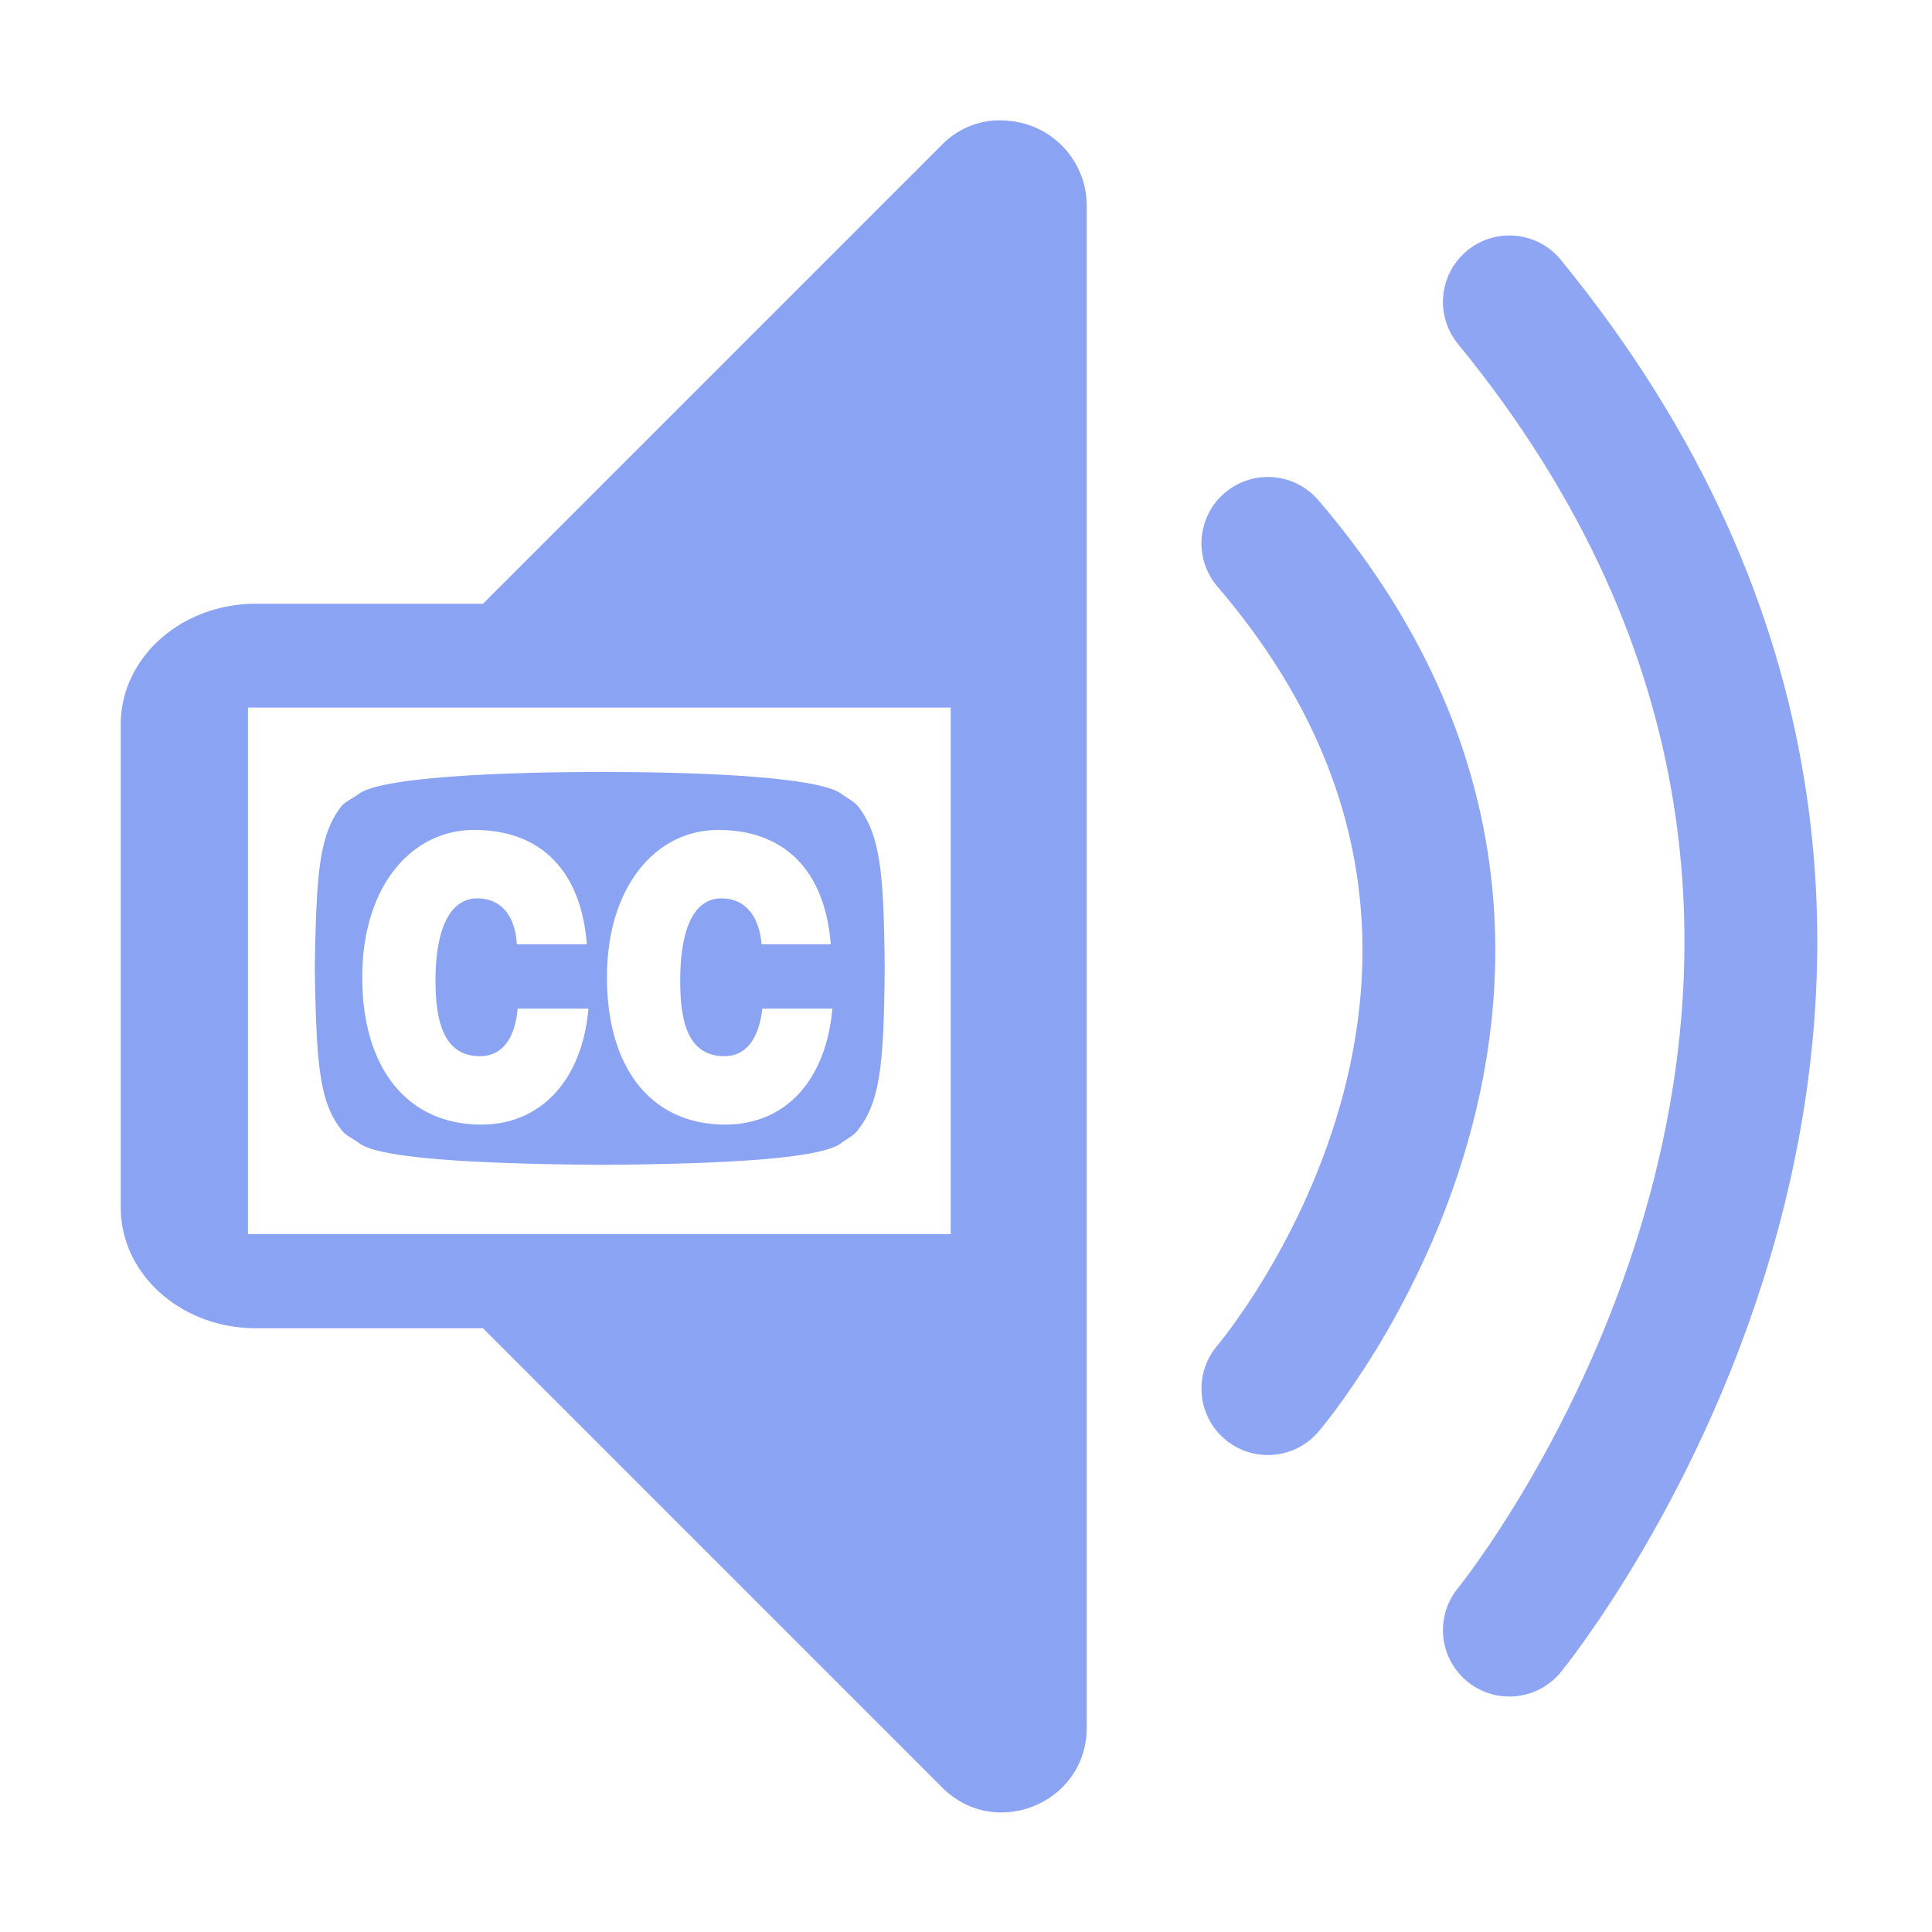 <?xml version="1.0" encoding="UTF-8" standalone="no"?>
<svg
   xml:space="preserve"
   width="16"
   height="16"
   version="1.0"
   viewBox="0 0 2.4 2.4"
   id="svg2"
   sodipodi:docname="AudioStreamPlayer2D.svg"
   inkscape:version="1.4 (1:1.4+202410161351+e7c3feb100)"
   xmlns:inkscape="http://www.inkscape.org/namespaces/inkscape"
   xmlns:sodipodi="http://sodipodi.sourceforge.net/DTD/sodipodi-0.dtd"
   xmlns="http://www.w3.org/2000/svg"
   xmlns:svg="http://www.w3.org/2000/svg"><defs
     id="defs2" /><sodipodi:namedview
     id="namedview2"
     pagecolor="#505050"
     bordercolor="#ffffff"
     borderopacity="1"
     inkscape:showpageshadow="0"
     inkscape:pageopacity="0"
     inkscape:pagecheckerboard="1"
     inkscape:deskcolor="#d1d1d1"
     inkscape:zoom="51.3125"
     inkscape:cx="8.0097442"
     inkscape:cy="8"
     inkscape:window-width="1920"
     inkscape:window-height="1027"
     inkscape:window-x="0"
     inkscape:window-y="0"
     inkscape:window-maximized="1"
     inkscape:current-layer="svg2" /><path
     id="path1"
     d="M 1.252 0.15 A 0.1 0.1 0 0 0 1.17 0.18 L 0.6 0.75 L 0.318 0.75 C 0.225 0.75 0.15 0.817 0.15 0.9 L 0.15 1.5 C 0.15 1.583 0.225 1.65 0.318 1.65 L 0.6 1.65 L 1.17 2.22 C 1.236 2.287 1.35 2.24 1.35 2.146 L 1.35 0.256 A 0.106 0.106 0 0 0 1.252 0.15 z M 0.308 0.879 L 1.181 0.879 L 1.181 1.533 L 0.308 1.533 L 0.308 0.879 z M 0.748 0.959 C 0.603 0.959 0.472 0.967 0.446 0.986 C 0.438 0.992 0.428 0.996 0.423 1.003 C 0.396 1.039 0.393 1.088 0.391 1.203 C 0.393 1.317 0.396 1.367 0.423 1.402 C 0.428 1.41 0.438 1.414 0.446 1.42 C 0.472 1.44 0.603 1.446 0.748 1.447 C 0.893 1.446 1.019 1.44 1.045 1.42 C 1.053 1.414 1.062 1.41 1.067 1.402 C 1.094 1.367 1.098 1.317 1.099 1.203 C 1.098 1.088 1.094 1.039 1.067 1.003 C 1.062 0.996 1.053 0.992 1.045 0.986 C 1.019 0.967 0.893 0.959 0.748 0.959 z M 0.589 1.031 C 0.674 1.031 0.722 1.084 0.729 1.173 L 0.642 1.173 C 0.64 1.137 0.622 1.116 0.593 1.116 C 0.561 1.116 0.541 1.15 0.541 1.218 C 0.541 1.266 0.55 1.312 0.596 1.312 C 0.626 1.312 0.64 1.287 0.643 1.253 L 0.731 1.253 C 0.723 1.343 0.671 1.397 0.598 1.397 C 0.506 1.397 0.45 1.327 0.45 1.214 C 0.45 1.101 0.511 1.031 0.589 1.031 z M 0.892 1.031 C 0.977 1.031 1.025 1.084 1.032 1.173 L 0.946 1.173 C 0.943 1.137 0.925 1.116 0.896 1.116 C 0.864 1.116 0.845 1.15 0.845 1.218 C 0.845 1.266 0.853 1.312 0.9 1.312 C 0.929 1.312 0.943 1.287 0.947 1.253 L 1.034 1.253 C 1.026 1.343 0.975 1.397 0.901 1.397 C 0.809 1.397 0.754 1.327 0.754 1.214 C 0.754 1.101 0.815 1.031 0.892 1.031 z "
     style="fill:#8ba3f3;fill-opacity:1" /><path
     fill="none"
     stroke="#8da5f3"
     stroke-linecap="round"
     stroke-linejoin="round"
     stroke-width=".165"
     d="M1.575.675c.45.525 0 1.05 0 1.05m.3-1.35c.675.825 0 1.65 0 1.65"
     paint-order="markers stroke fill"
     id="path2"
     style="stroke:#8da5f3;stroke-opacity:1" /></svg>
